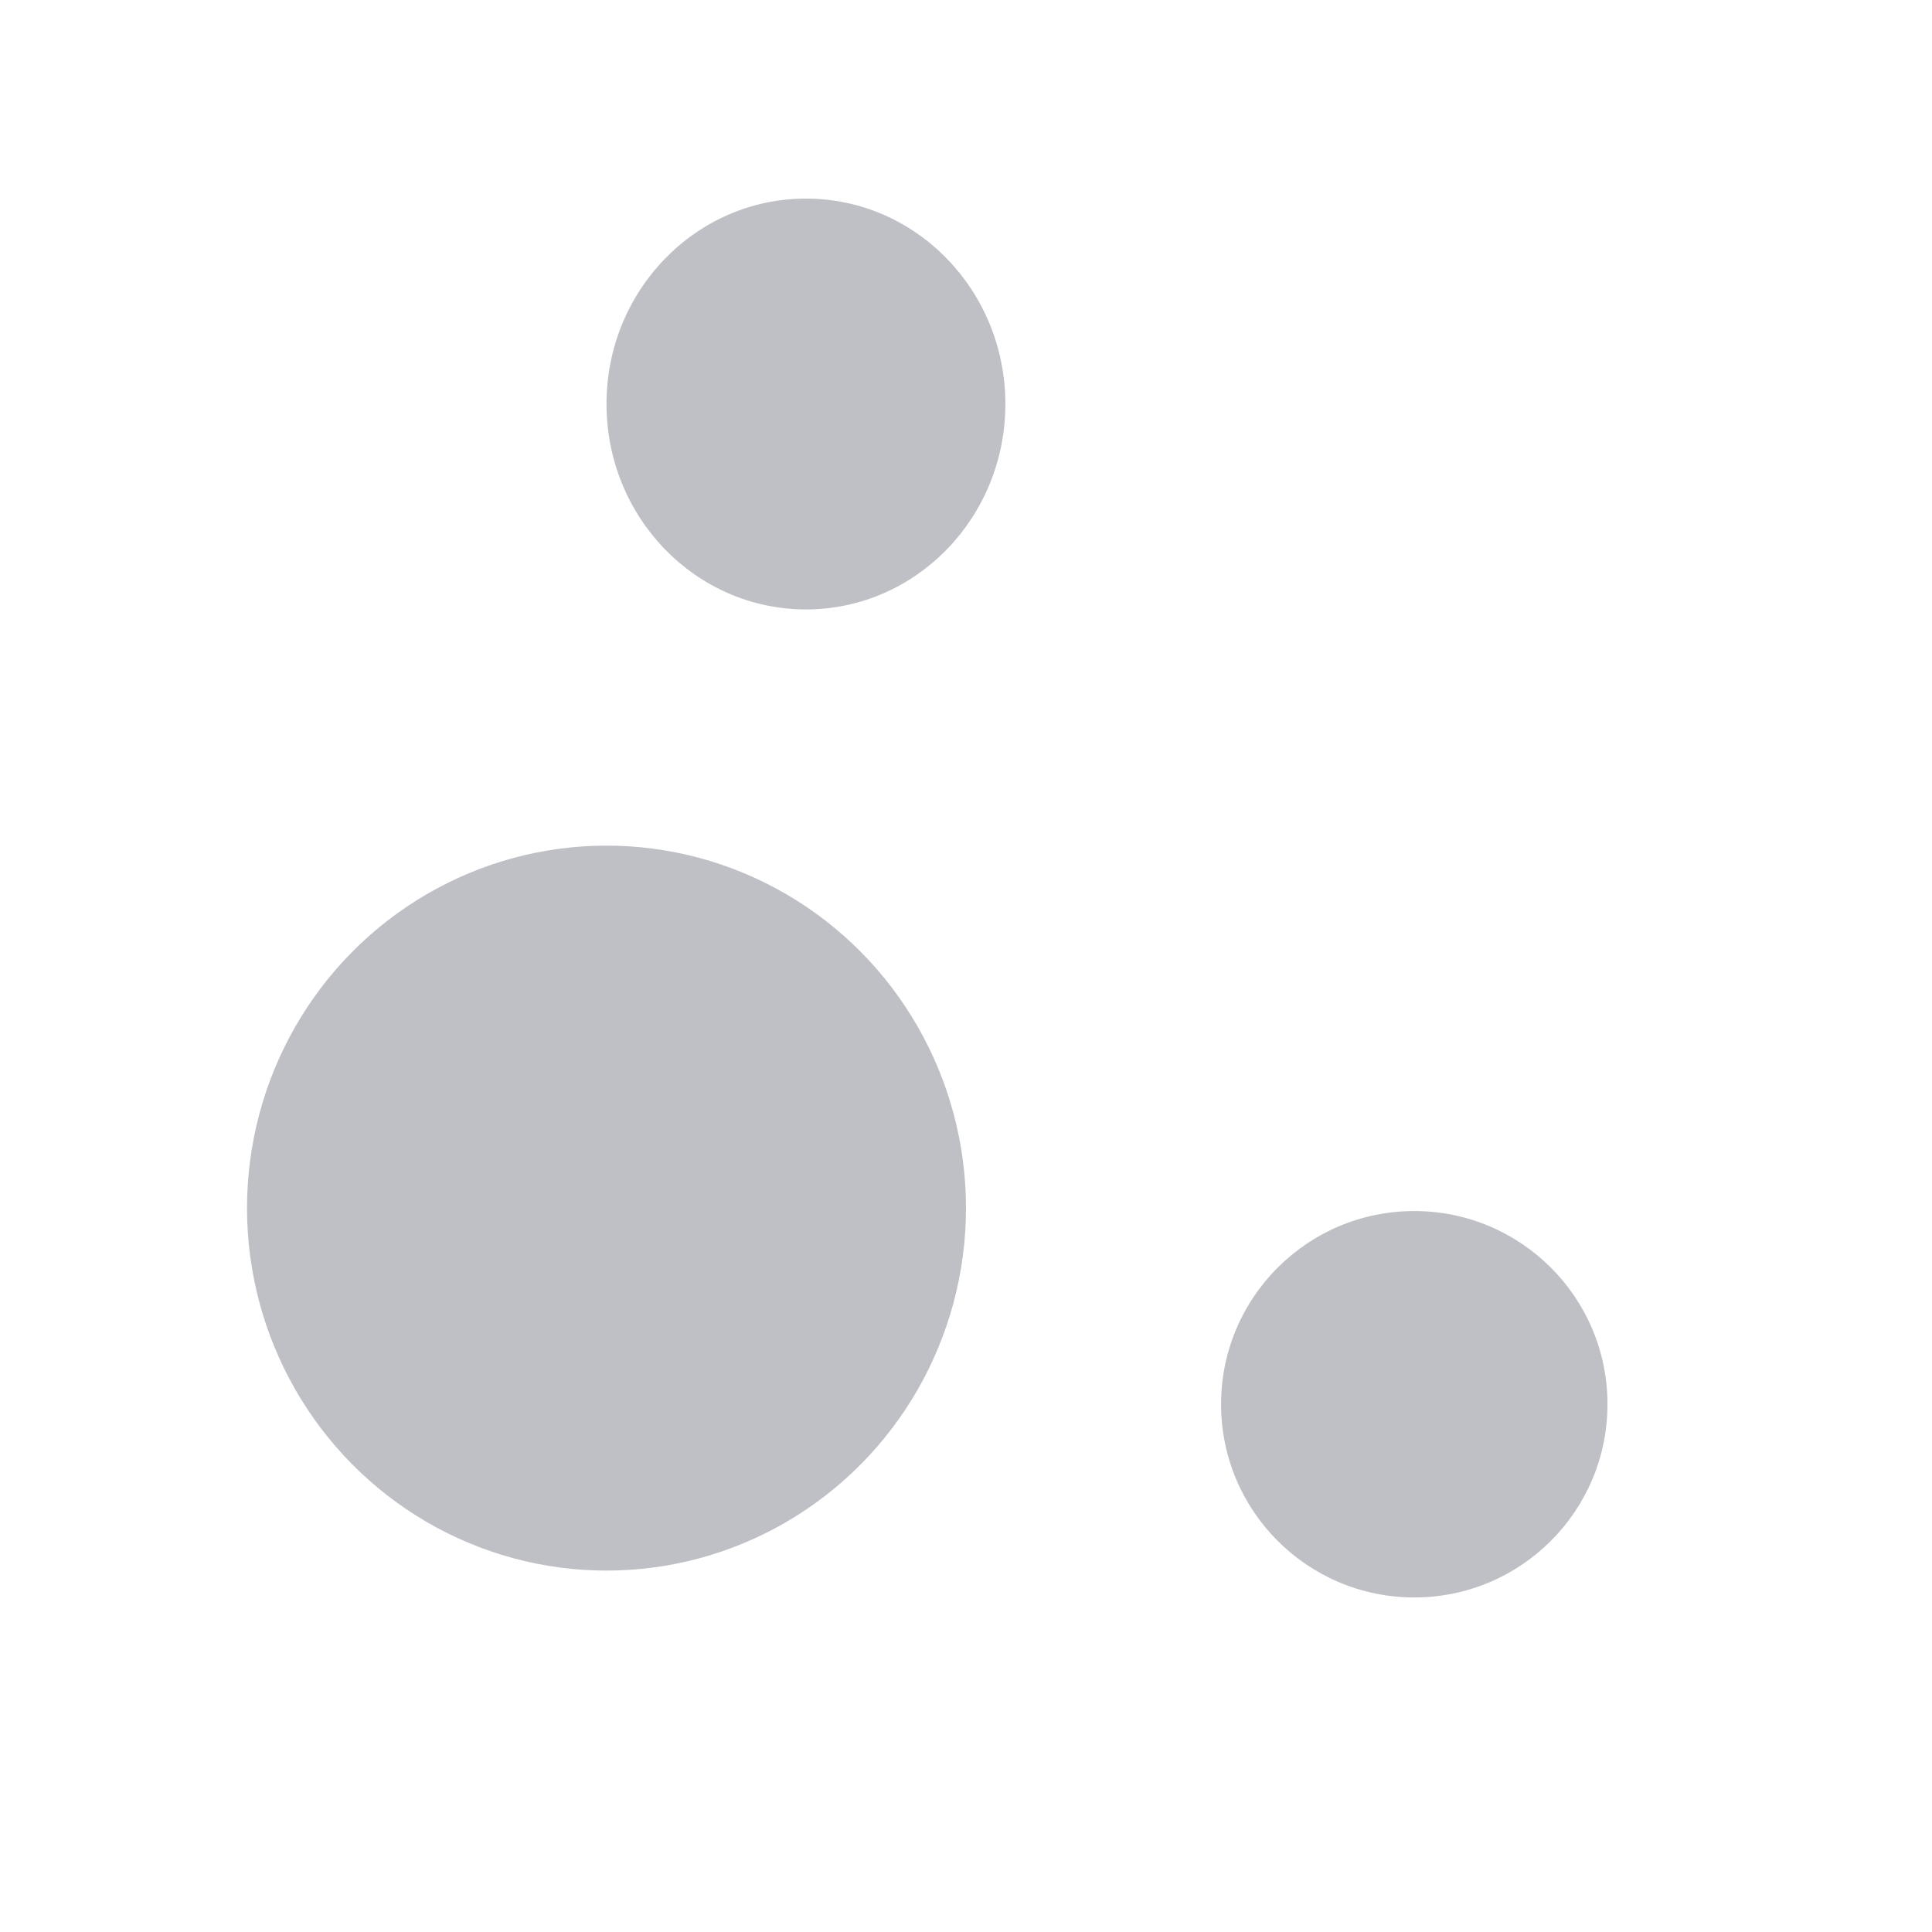 <svg
  id="eHoLPc1yF6z1"
  xmlns="http://www.w3.org/2000/svg"
  xmlns:xlink="http://www.w3.org/1999/xlink"
  viewBox="0 0 80 80"
  shape-rendering="geometricPrecision"
  text-rendering="geometricPrecision"
>
  <defs>
    <filter
      id="eHoLPc1yF6z2-filter"
      x="-150%"
      width="400%"
      y="-150%"
      height="400%"
    >
      <feGaussianBlur
        id="eHoLPc1yF6z2-filter-drop-shadow-0-blur"
        in="SourceAlpha"
        stdDeviation="1,1"
      />
      <feOffset
        id="eHoLPc1yF6z2-filter-drop-shadow-0-offset"
        dx="0"
        dy="0"
        result="tmp"
      />
      <feFlood
        id="eHoLPc1yF6z2-filter-drop-shadow-0-flood"
        flood-color="#5b5c61"
      />
      <feComposite
        id="eHoLPc1yF6z2-filter-drop-shadow-0-composite"
        operator="in"
        in2="tmp"
      />
      <feMerge id="eHoLPc1yF6z2-filter-drop-shadow-0-merge" result="result">
        <feMergeNode id="eHoLPc1yF6z2-filter-drop-shadow-0-merge-node-1" />
        <feMergeNode
          id="eHoLPc1yF6z2-filter-drop-shadow-0-merge-node-2"
          in="SourceGraphic"
        />
      </feMerge>
      <feComponentTransfer id="eHoLPc1yF6z2-filter-invert-0" result="result">
        <feFuncR
          id="eHoLPc1yF6z2-filter-invert-0-R"
          type="table"
          tableValues="0 1"
        />
        <feFuncG
          id="eHoLPc1yF6z2-filter-invert-0-G"
          type="table"
          tableValues="0 1"
        />
        <feFuncB
          id="eHoLPc1yF6z2-filter-invert-0-B"
          type="table"
          tableValues="0 1"
        />
      </feComponentTransfer>
      <feGaussianBlur
        id="eHoLPc1yF6z2-filter-blur-0"
        stdDeviation="0,0"
        result="result"
      />
    </filter>
    <filter
      id="eHoLPc1yF6z3-filter"
      x="-150%"
      width="400%"
      y="-150%"
      height="400%"
    >
      <feGaussianBlur
        id="eHoLPc1yF6z3-filter-drop-shadow-0-blur"
        in="SourceAlpha"
        stdDeviation="1,1"
      />
      <feOffset
        id="eHoLPc1yF6z3-filter-drop-shadow-0-offset"
        dx="0"
        dy="0"
        result="tmp"
      />
      <feFlood
        id="eHoLPc1yF6z3-filter-drop-shadow-0-flood"
        flood-color="#5b5c61"
      />
      <feComposite
        id="eHoLPc1yF6z3-filter-drop-shadow-0-composite"
        operator="in"
        in2="tmp"
      />
      <feMerge id="eHoLPc1yF6z3-filter-drop-shadow-0-merge" result="result">
        <feMergeNode id="eHoLPc1yF6z3-filter-drop-shadow-0-merge-node-1" />
        <feMergeNode
          id="eHoLPc1yF6z3-filter-drop-shadow-0-merge-node-2"
          in="SourceGraphic"
        />
      </feMerge>
    </filter>
    <filter
      id="eHoLPc1yF6z4-filter"
      x="-150%"
      width="400%"
      y="-150%"
      height="400%"
    >
      <feGaussianBlur
        id="eHoLPc1yF6z4-filter-drop-shadow-0-blur"
        in="SourceAlpha"
        stdDeviation="1,1"
      />
      <feOffset
        id="eHoLPc1yF6z4-filter-drop-shadow-0-offset"
        dx="0"
        dy="0"
        result="tmp"
      />
      <feFlood
        id="eHoLPc1yF6z4-filter-drop-shadow-0-flood"
        flood-color="#5b5c61"
      />
      <feComposite
        id="eHoLPc1yF6z4-filter-drop-shadow-0-composite"
        operator="in"
        in2="tmp"
      />
      <feMerge id="eHoLPc1yF6z4-filter-drop-shadow-0-merge" result="result">
        <feMergeNode id="eHoLPc1yF6z4-filter-drop-shadow-0-merge-node-1" />
        <feMergeNode
          id="eHoLPc1yF6z4-filter-drop-shadow-0-merge-node-2"
          in="SourceGraphic"
        />
      </feMerge>
    </filter>
  </defs>
  <ellipse
    rx="9.286"
    ry="8.85"
    transform="matrix(1.603 0 0 1.696 25.114 50.025)"
    filter="url(#eHoLPc1yF6z2-filter)"
    fill="#bec0c5"
    fill-rule="evenodd"
  />
  <ellipse
    rx="8.258"
    ry="8.506"
    transform="translate(33.372 16.729)"
    filter="url(#eHoLPc1yF6z3-filter)"
    fill="#bec0c5"
    stroke-width="0"
  />
  <ellipse
    rx="8"
    ry="8"
    transform="translate(58.562 58.147)"
    filter="url(#eHoLPc1yF6z4-filter)"
    fill="#bec0c5"
    stroke-width="0"
  />
</svg>
